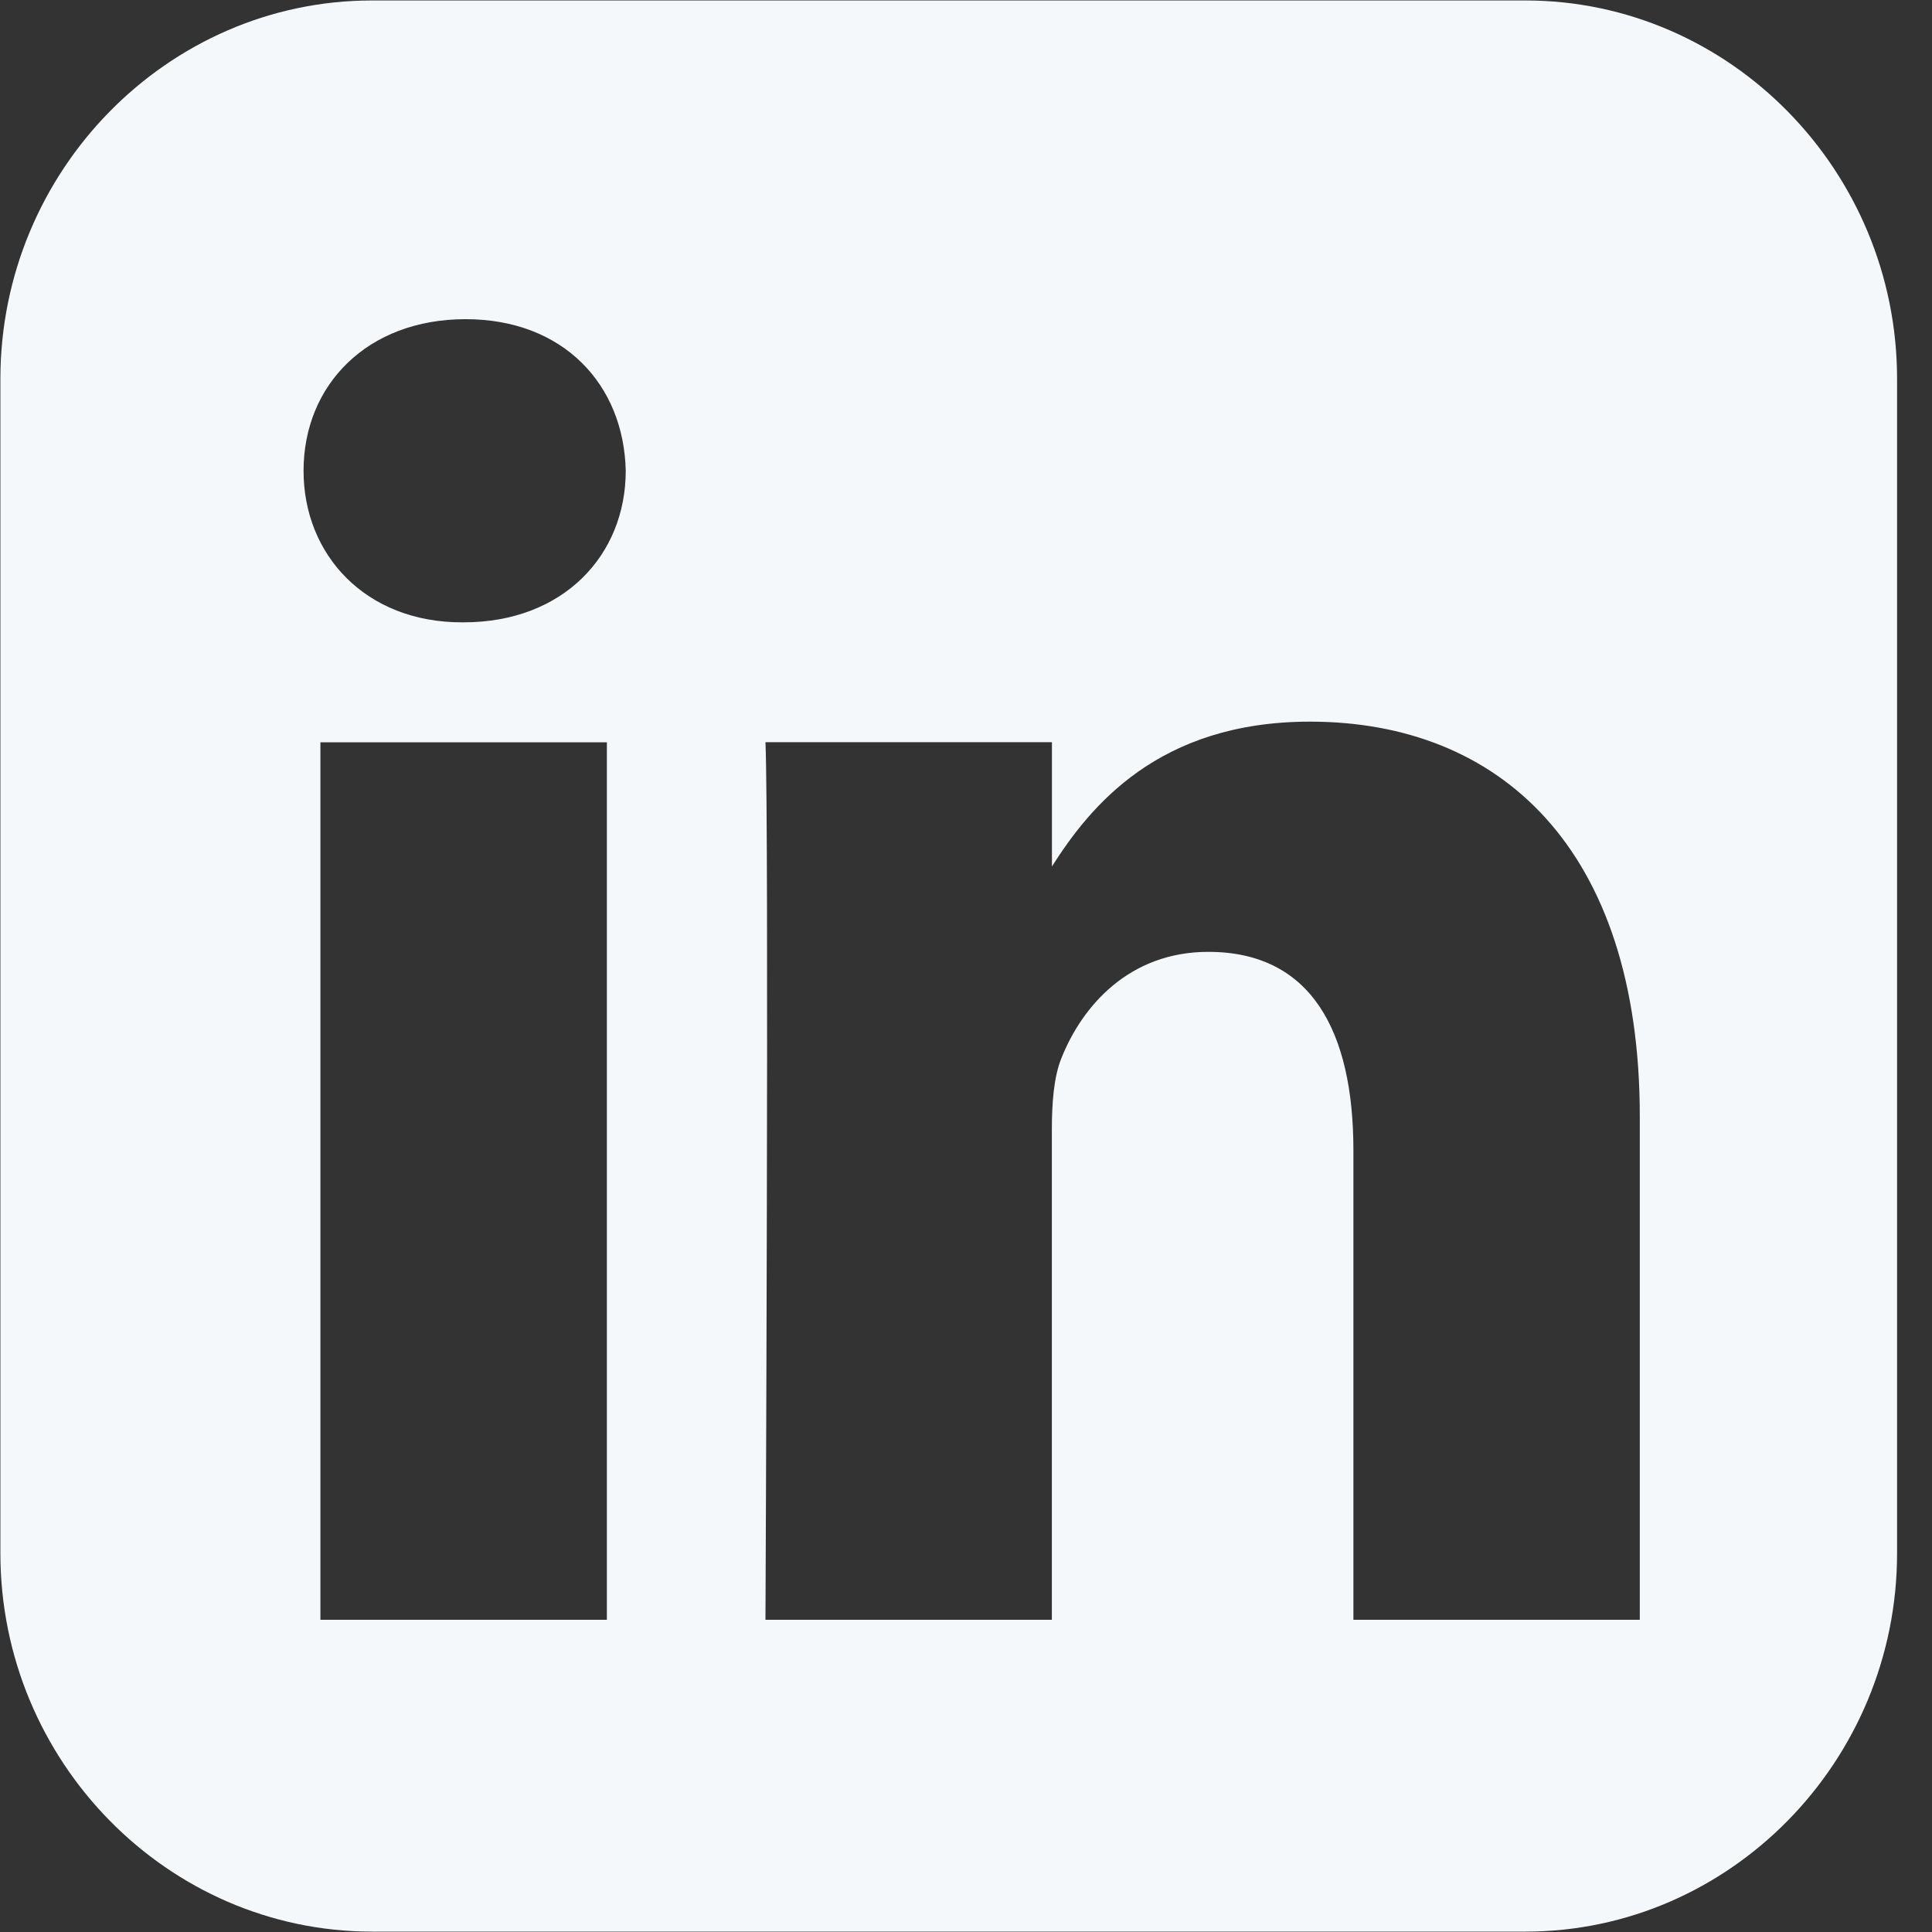 <svg width="25" height="25" viewBox="0 0 25 25" fill="none" xmlns="http://www.w3.org/2000/svg">
<rect x="0" y="0" width="25" height="25" fill="#333333" stroke="none"/>
<g clip-path="url(#clip0_113_601)">
<path d="M4.814 0.006C2.17 0.006 0.005 2.21 0.005 4.903V20.099C0.005 22.792 2.169 24.995 4.814 24.995H19.739C22.384 24.995 24.548 22.792 24.548 20.099V4.903C24.548 2.21 22.384 0.006 19.739 0.006H4.814ZM6.024 4.13C7.292 4.13 8.073 4.978 8.097 6.092C8.097 7.182 7.292 8.053 5.999 8.053H5.976C4.732 8.053 3.928 7.182 3.928 6.092C3.928 4.978 4.756 4.13 6.024 4.13H6.024ZM16.952 9.338C19.391 9.338 21.219 10.961 21.219 14.449V20.96H17.513V14.885C17.513 13.359 16.977 12.317 15.635 12.317C14.611 12.317 14.001 13.019 13.733 13.697C13.635 13.94 13.611 14.279 13.611 14.618V20.96H9.905C9.905 20.96 9.953 10.67 9.905 9.604H13.612V11.212C14.104 10.438 14.985 9.338 16.952 9.338V9.338ZM4.146 9.605H7.853V20.96H4.146V9.605Z" fill="#F5F8FA"/>
</g>
<defs>
<clipPath id="clip0_113_601">
<rect width="24.553" height="25" fill="white"/>
</clipPath>
</defs>
</svg>
